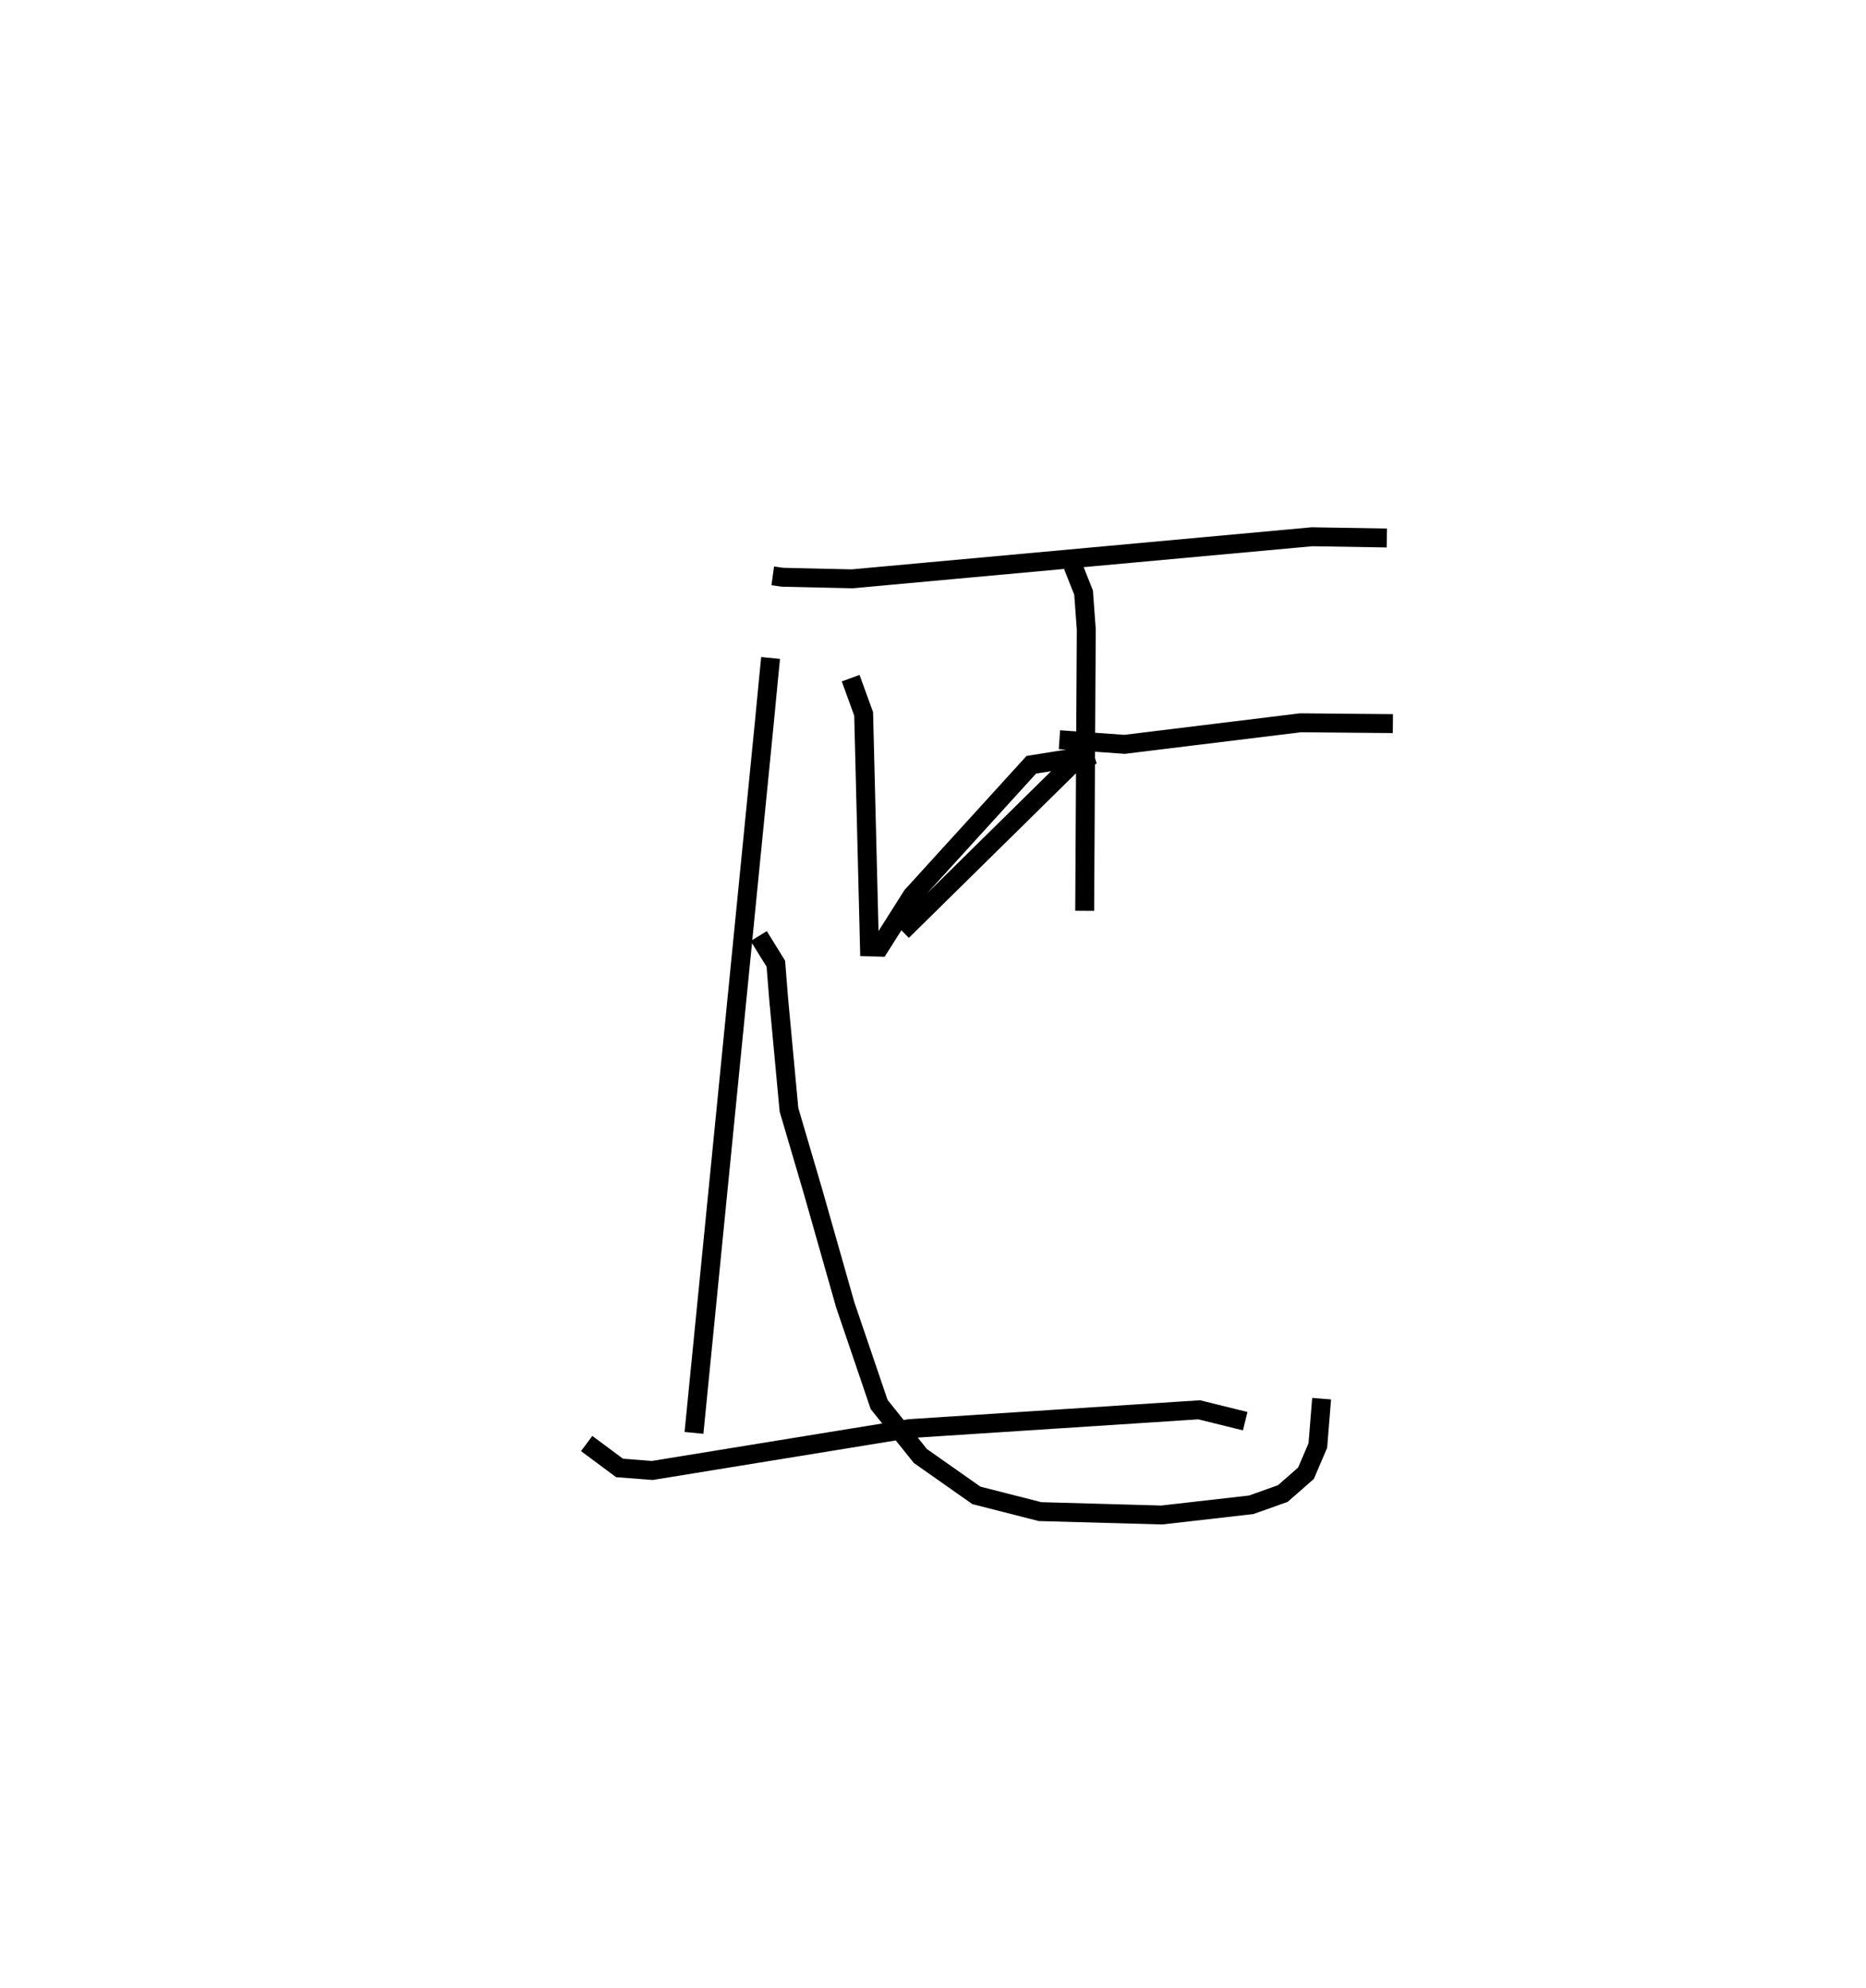<?xml version="1.0" encoding="utf-8" ?>
<svg baseProfile="full" height="105.043" version="1.1" width="98.603" xmlns="http://www.w3.org/2000/svg" xmlns:ev="http://www.w3.org/2001/xml-events" xmlns:xlink="http://www.w3.org/1999/xlink"><defs /><rect fill="white" height="105.043" width="98.603" x="0" y="0" /><path d="M25,25 m0.0,0.0 m15.834,5.425 l0.523,0.073 3.665,0.084 l24.305,-2.223 3.956,0.065 m-17.3,10.657 l3.441,0.245 9.296,-1.139 l4.883,0.044 m-16.907,-8.339 l0.563,1.417 0.142,1.951 l-0.084,14.862 m-12.366,-12.292 l0.686,1.888 0.307,12.307 l0.531,0.016 1.718,-2.712 l6.303,-6.924 3.245,-0.516 l-1.163,0.538 -8.903,8.768 m-7.582,0.261 l0.904,1.459 0.149,1.87 l0.545,5.848 1.272,4.322 l1.703,5.99 1.789,5.259 l2.178,2.72 2.96,2.081 l3.362,0.858 6.432,0.179 l4.728,-0.539 1.67,-0.594 l1.225,-1.073 0.627,-1.465 l0.2,-2.475 m-29.117,-39.134 l-0.116,1.169 -0.216,2.254 l-3.717,37.518 m-5.67,0.562 l1.737,1.291 1.731,0.133 l13.588,-2.21 15.31,-0.995 l2.432,0.601 " fill="none" stroke="black" stroke-width="1" /></svg>